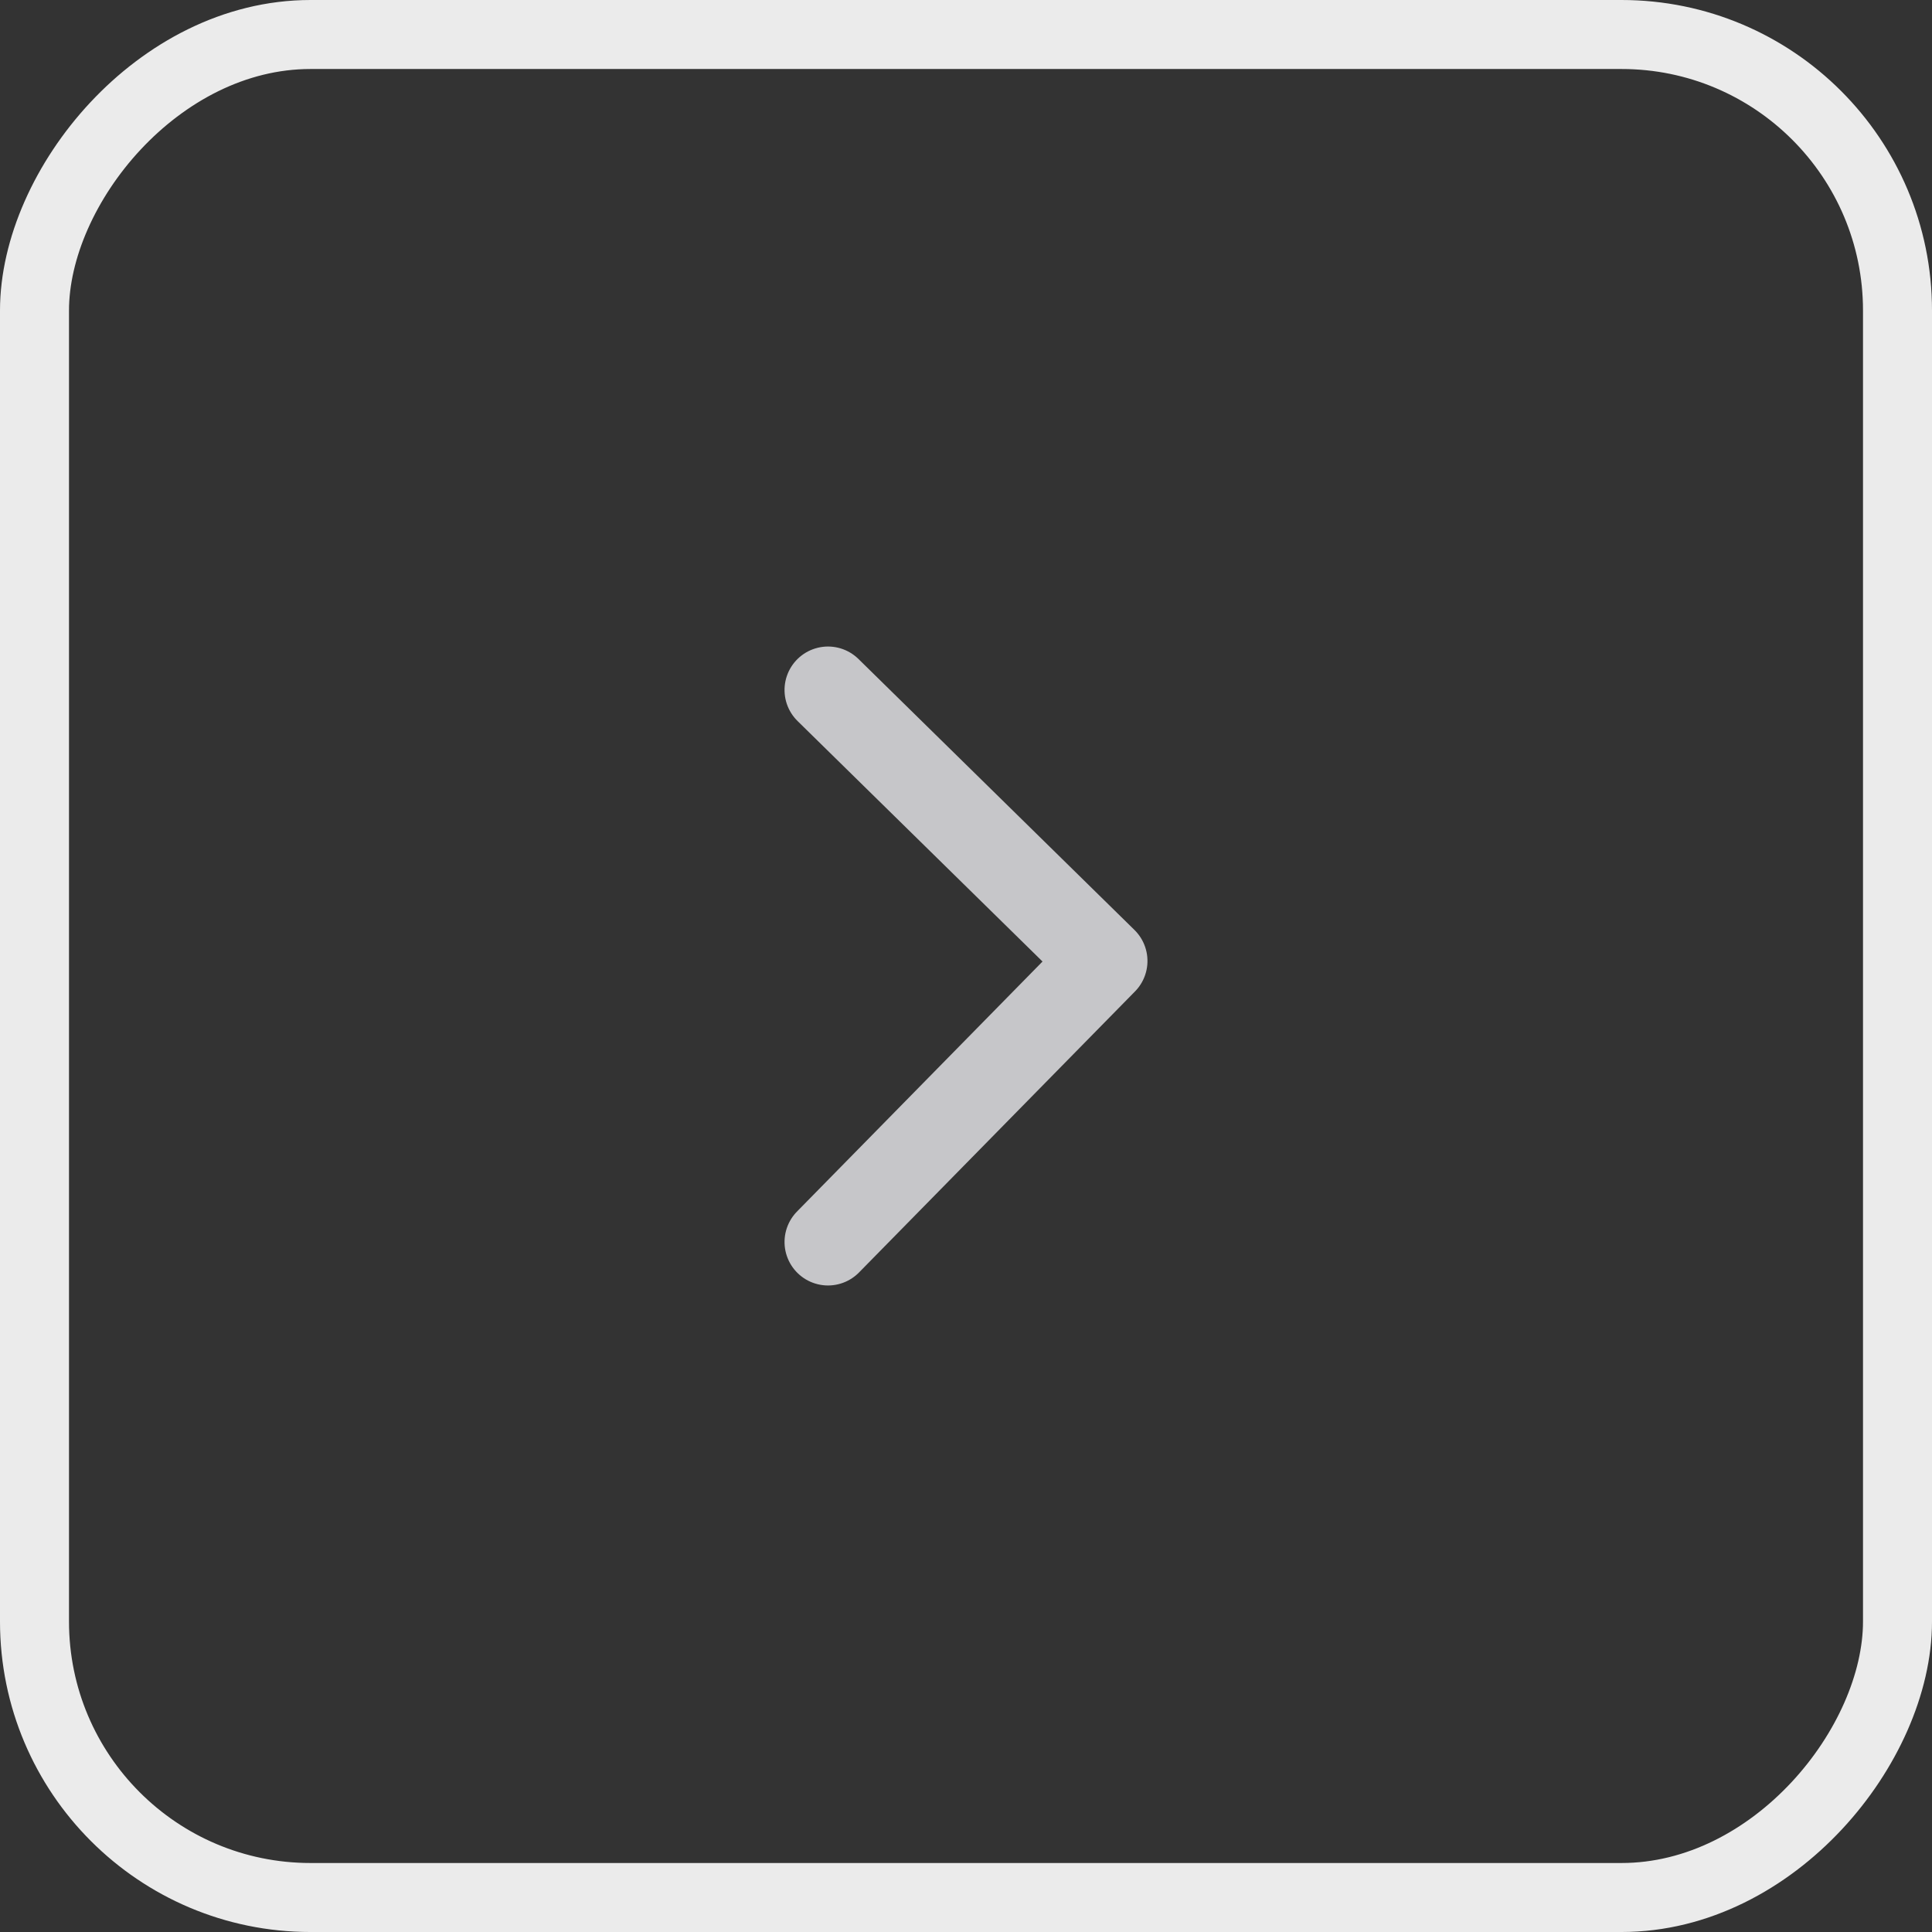 <?xml version="1.0" encoding="UTF-8"?>
<svg width="28px" height="28px" viewBox="0 0 28 28" version="1.1" xmlns="http://www.w3.org/2000/svg" xmlns:xlink="http://www.w3.org/1999/xlink">
    <rect x="0" y="0" width="28" height="28" fill="#333333" stroke="none"/>
    <!-- Generator: Sketch 50 (54983) - http://www.bohemiancoding.com/sketch -->
    <title>Group 3 Copy</title>
    <desc>Created with Sketch.</desc>
    <defs></defs>
    <g id="Agent" stroke="none" stroke-width="1" fill="none" fill-rule="evenodd">
        <g id="Agent_listing-freelance-Tous-calendar" transform="translate(-1000, -539)">
            <g id="Calendrier-disponibilités" transform="translate(662, 433)">
                <g id="Switch-mois" transform="translate(300, 106)">
                    <g id="Group-3-Copy" transform="translate(52, 14) scale(-1, 1) translate(-52, -14) translate(38, 0)">
                        <rect id="Rectangle-7" stroke="#EBEBEB" x="0.5" y="0.5" width="27" height="27" rx="4"></rect>
                        <polyline id="Path-2" stroke="#C6C6C9" stroke-width="1.26" stroke-linecap="round" stroke-linejoin="round" transform="translate(14, 14) rotate(90) translate(-14, -14) " points="10 12 13.927 16 18 12"></polyline>
                    </g>
                </g>
            </g>
        </g>
    </g>
</svg>